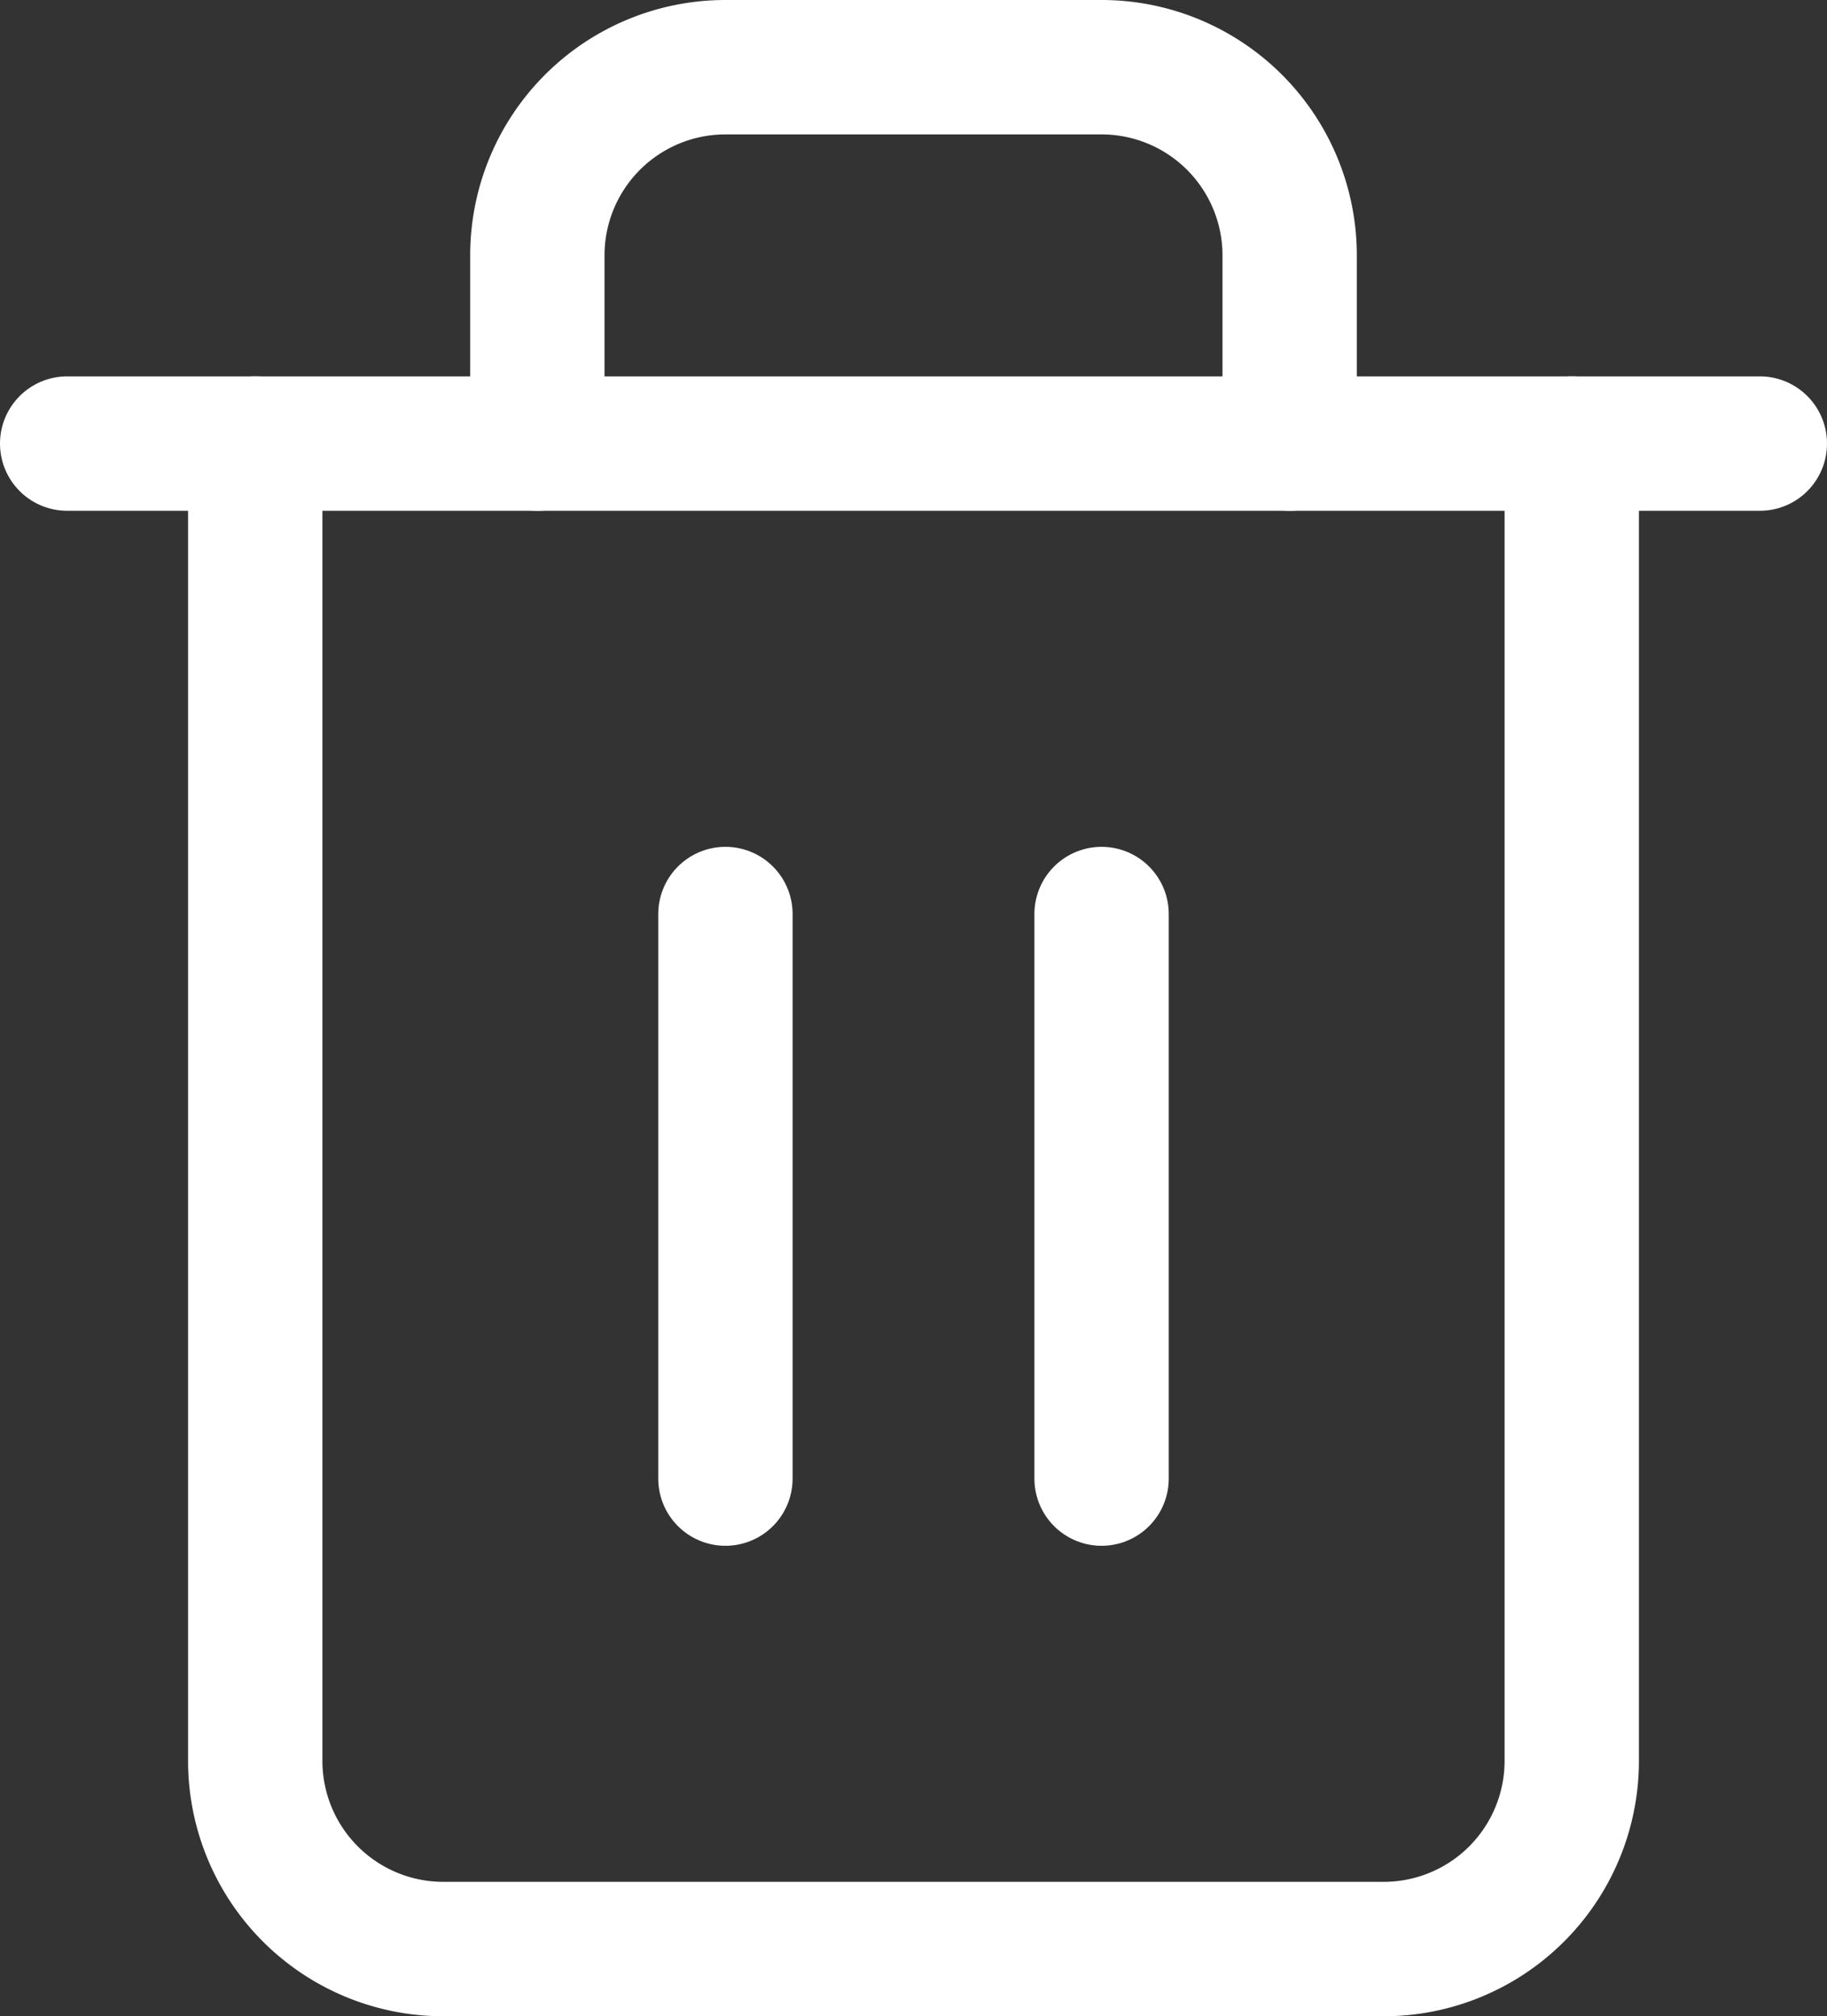 <svg xmlns="http://www.w3.org/2000/svg" width="13.6" height="15" viewBox="0 0 13.6 15">
  <rect x="0" y="0" width="13.6" height="15" fill="#333333" stroke="none"/>
  <g id="Group_121" data-name="Group 121" transform="translate(-2.5 -1.5)">
    <path id="Path_36" data-name="Path 36" d="M3,6H15.6" transform="translate(0 -1.2)" fill="none" stroke="#fff" stroke-linecap="round" stroke-linejoin="round" stroke-width="1"/>
    <path id="Path_37" data-name="Path 37" d="M14.8,4.8v9.8A1.4,1.4,0,0,1,13.4,16h-7A1.4,1.4,0,0,1,5,14.6V4.8m2.1,0V3.4A1.4,1.4,0,0,1,8.5,2h2.8a1.4,1.4,0,0,1,1.4,1.4V4.8" transform="translate(-0.6)" fill="none" stroke="#fff" stroke-linecap="round" stroke-linejoin="round" stroke-width="1"/>
    <line id="Line_10" data-name="Line 10" y2="4.2" transform="translate(7.9 8.3)" fill="none" stroke="#fff" stroke-linecap="round" stroke-linejoin="round" stroke-width="1"/>
    <line id="Line_11" data-name="Line 11" y2="4.2" transform="translate(10.7 8.3)" fill="none" stroke="#fff" stroke-linecap="round" stroke-linejoin="round" stroke-width="1"/>
  </g>
</svg>
